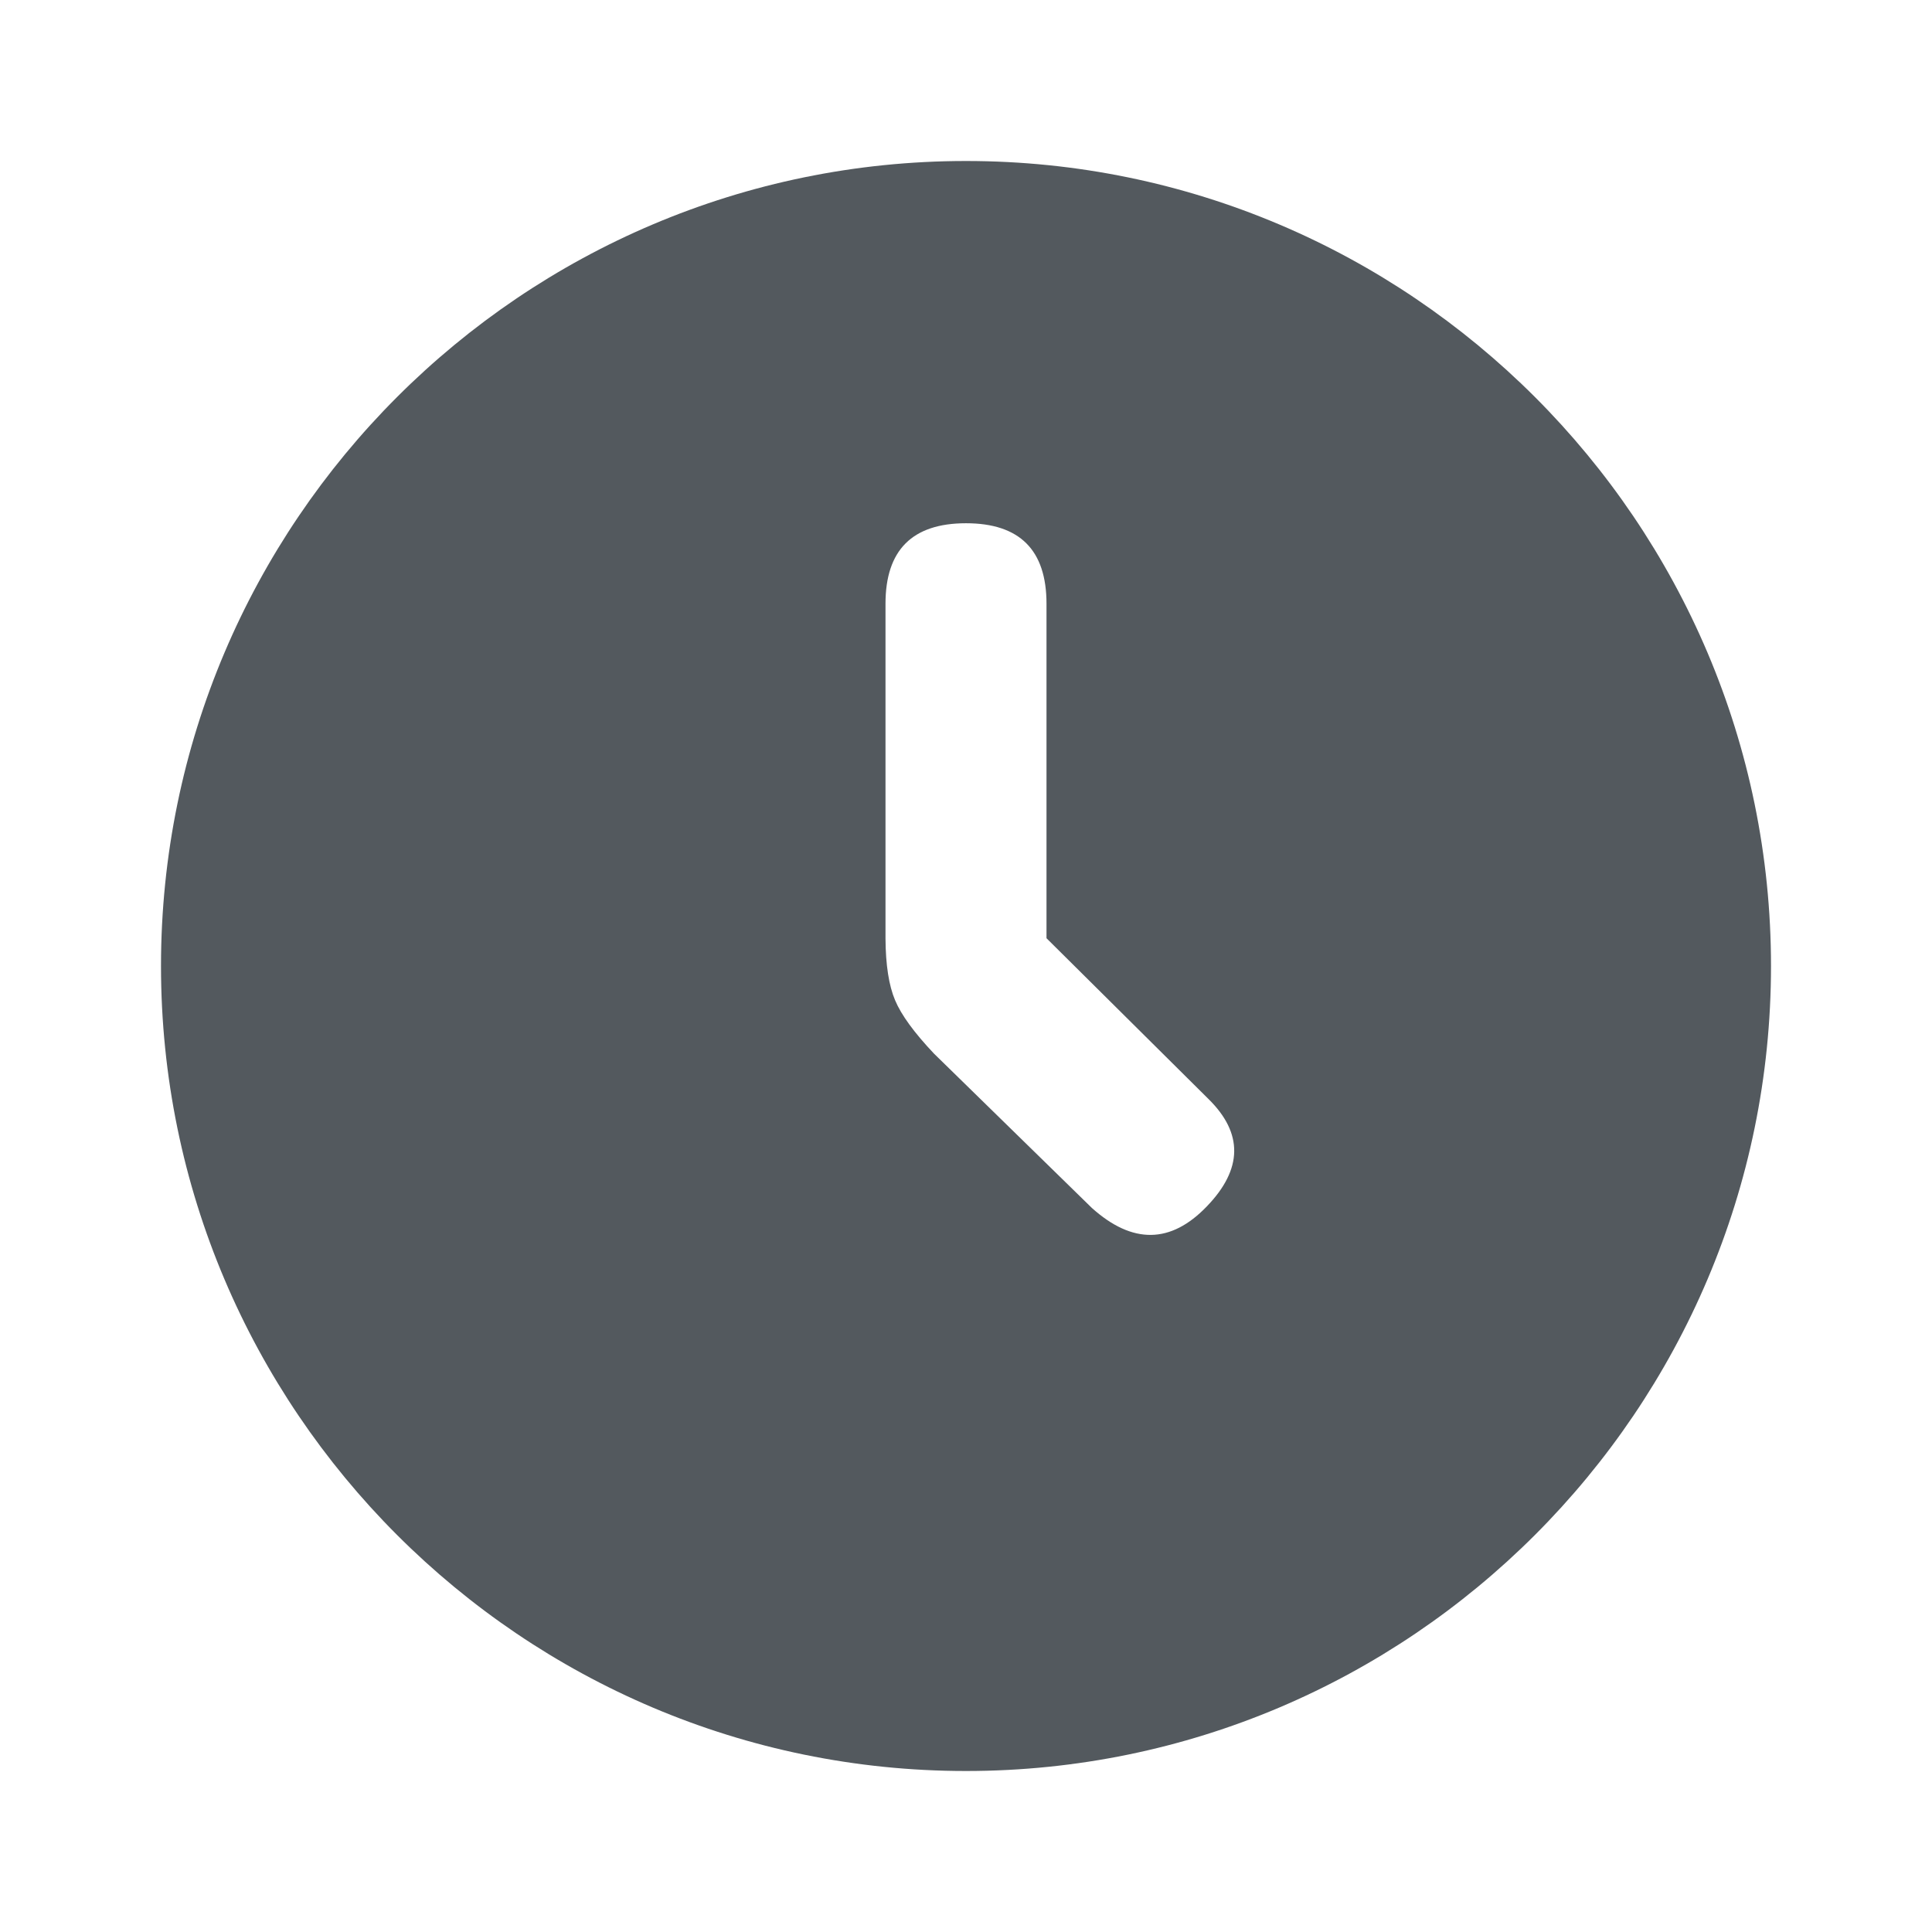 <svg xmlns="http://www.w3.org/2000/svg" xmlns:xlink="http://www.w3.org/1999/xlink" width="24" height="24" viewBox="0 0 24 24">
    <defs>
        <path id="a" d="M12 2c5.514 0 10 4.486 10 10s-4.486 10-10 10S2 17.514 2 12 6.486 2 12 2zm-1 5.5v4.158c.002.33.042.585.119.767.076.182.237.403.483.663l1.962 1.918c.504.452.98.446 1.427-.019.448-.464.454-.91.02-1.336L13 11.655V7.5c0-.667-.333-1-1-1s-1 .333-1 1z"/>
    </defs>
    <use fill="#53595E" fill-rule="evenodd" xlink:href="#a"/>
</svg>
